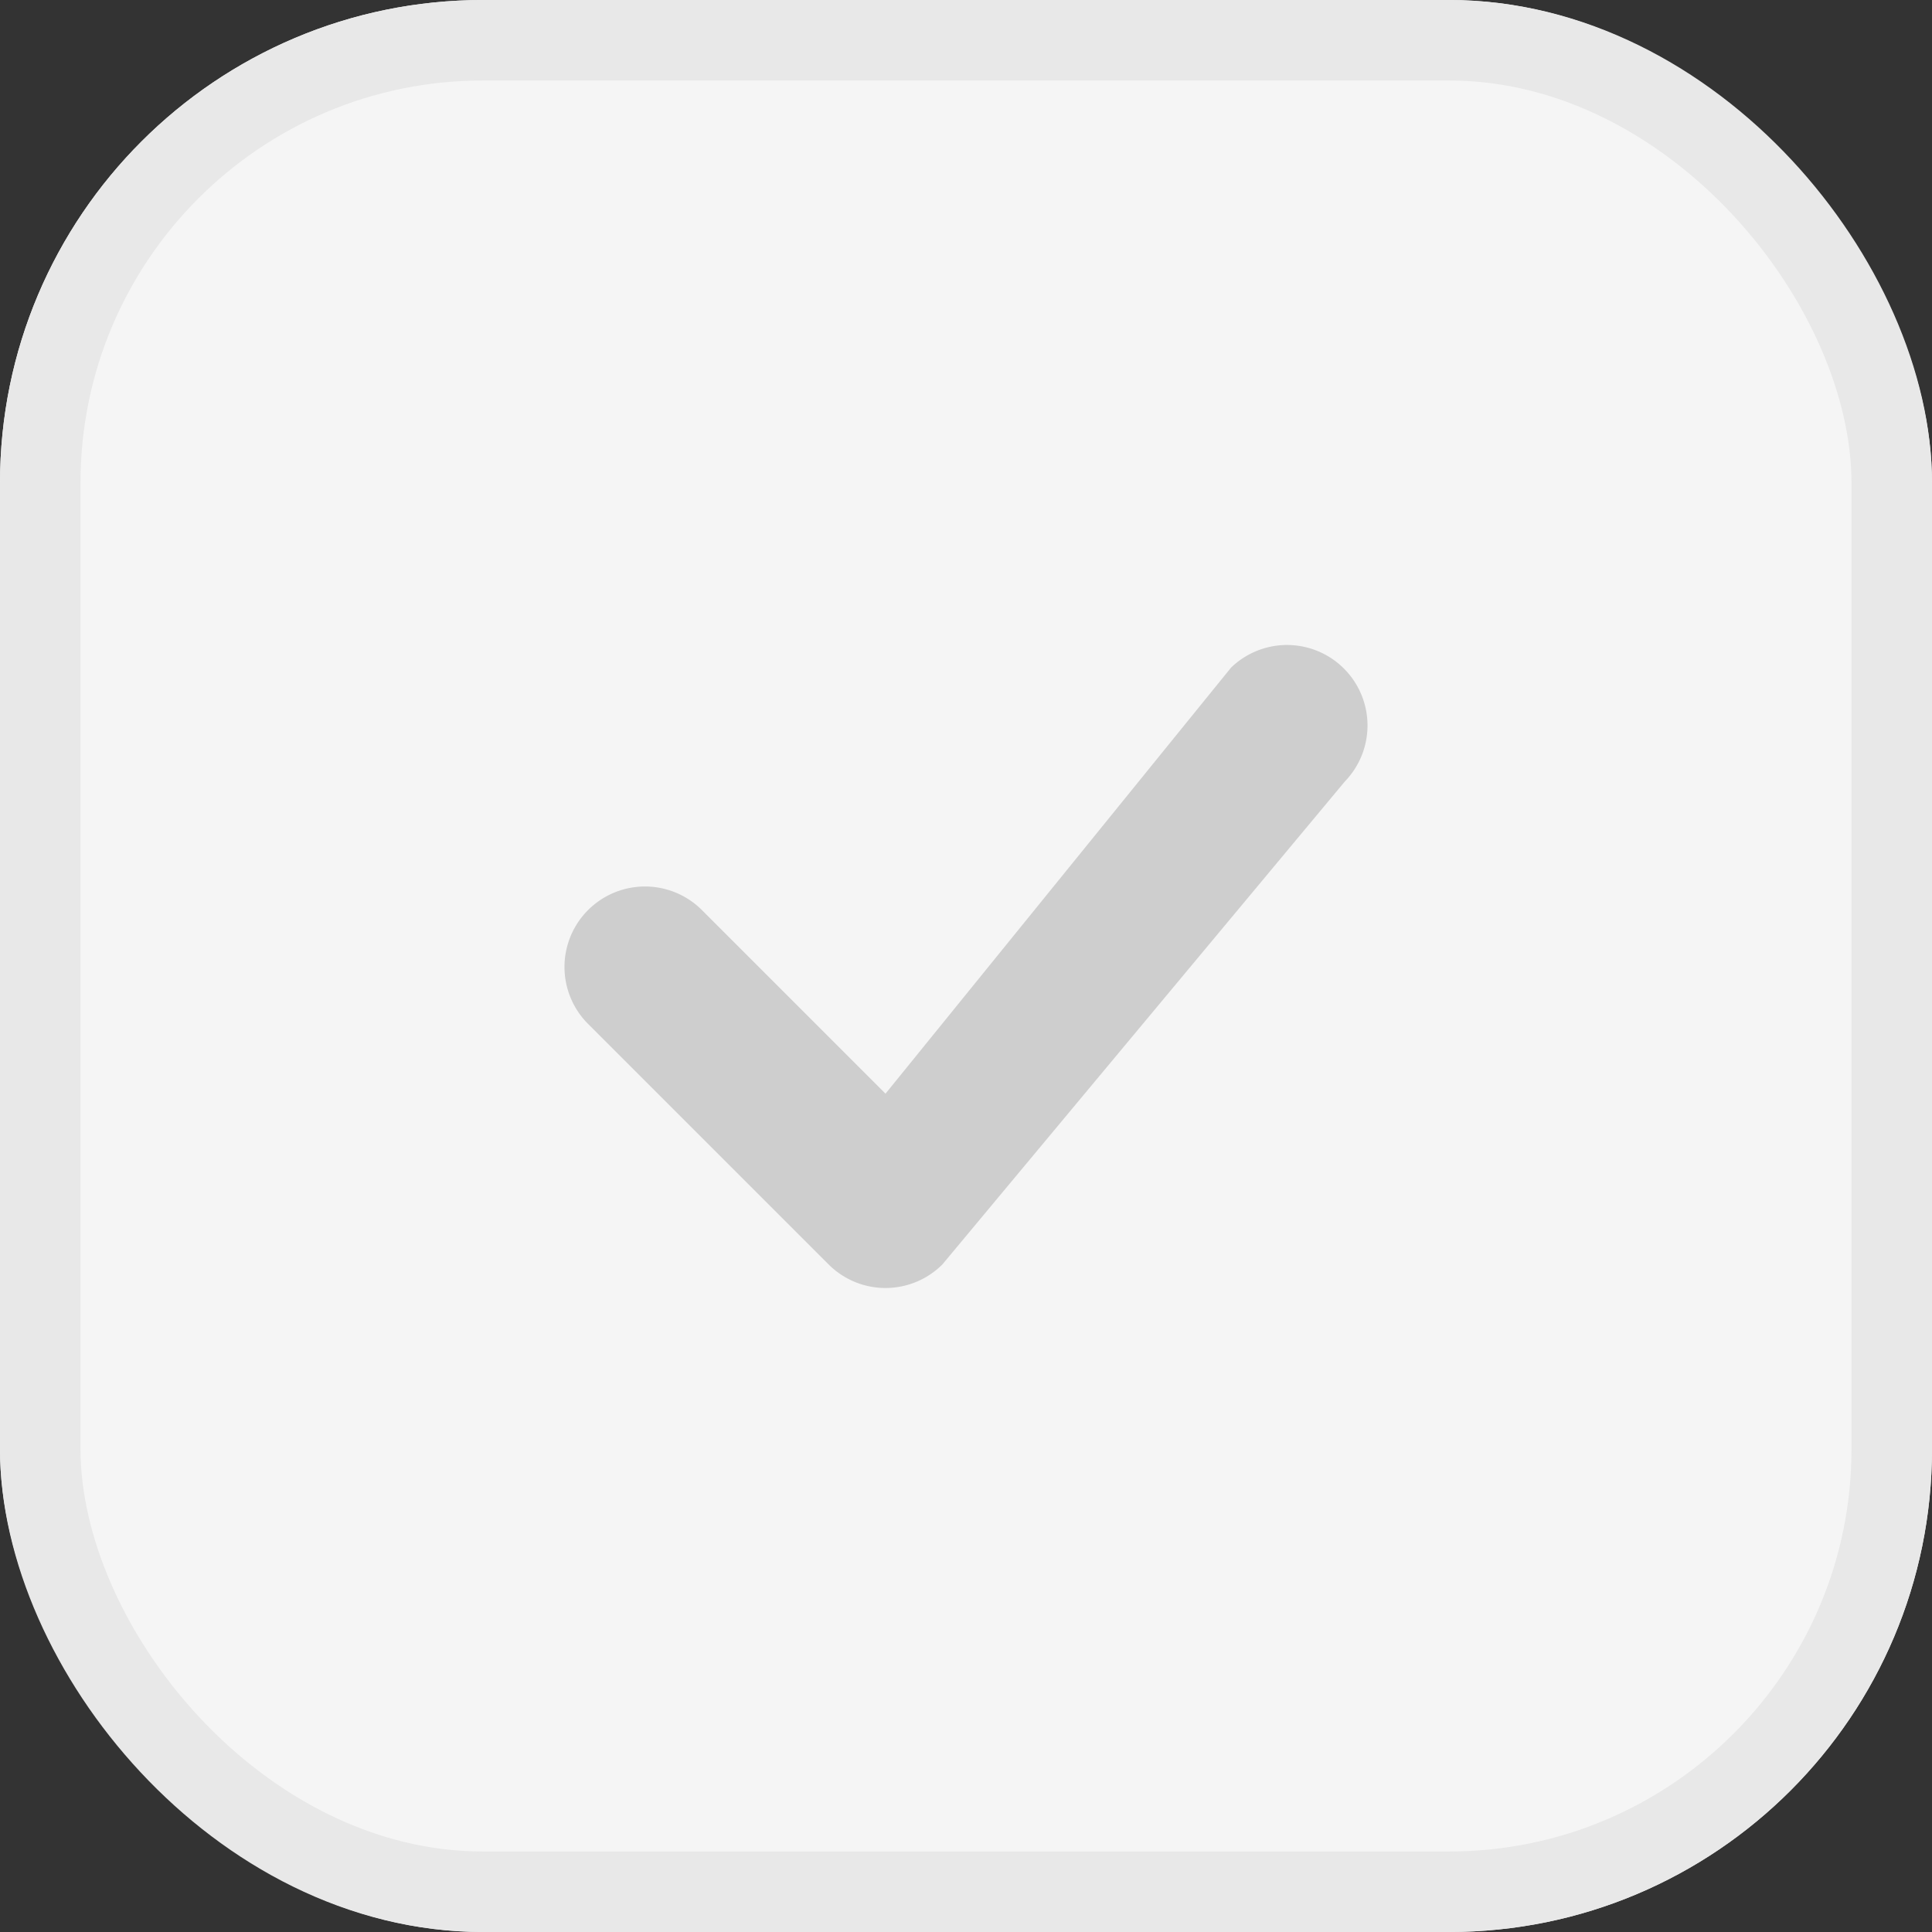 <svg id="check_box" data-name="check box" xmlns="http://www.w3.org/2000/svg" width="24" height="24" viewBox="0 0 24 24">
  <rect x="0" y="0" width="24" height="24" fill="#333333" stroke="none"/>
  <g id="check_box-2" data-name="check box" fill="#f5f5f5" stroke="#e8e8e8" stroke-width="1">
    <rect width="24" height="24" rx="6" stroke="none"/>
    <rect x="0.5" y="0.5" width="23" height="23" rx="5.5" fill="none"/>
  </g>
  <path id="패스_1052" data-name="패스 1052" d="M135,146a1,1,0,0,1-.707-.293l-3-3a1,1,0,0,1,1.414-1.414L135,143.586l4.293-5.293a1,1,0,0,1,1.414,1.414l-5,6A1,1,0,0,1,135,146Z" transform="translate(-124 -130)" fill="#cecece"/>
</svg>
